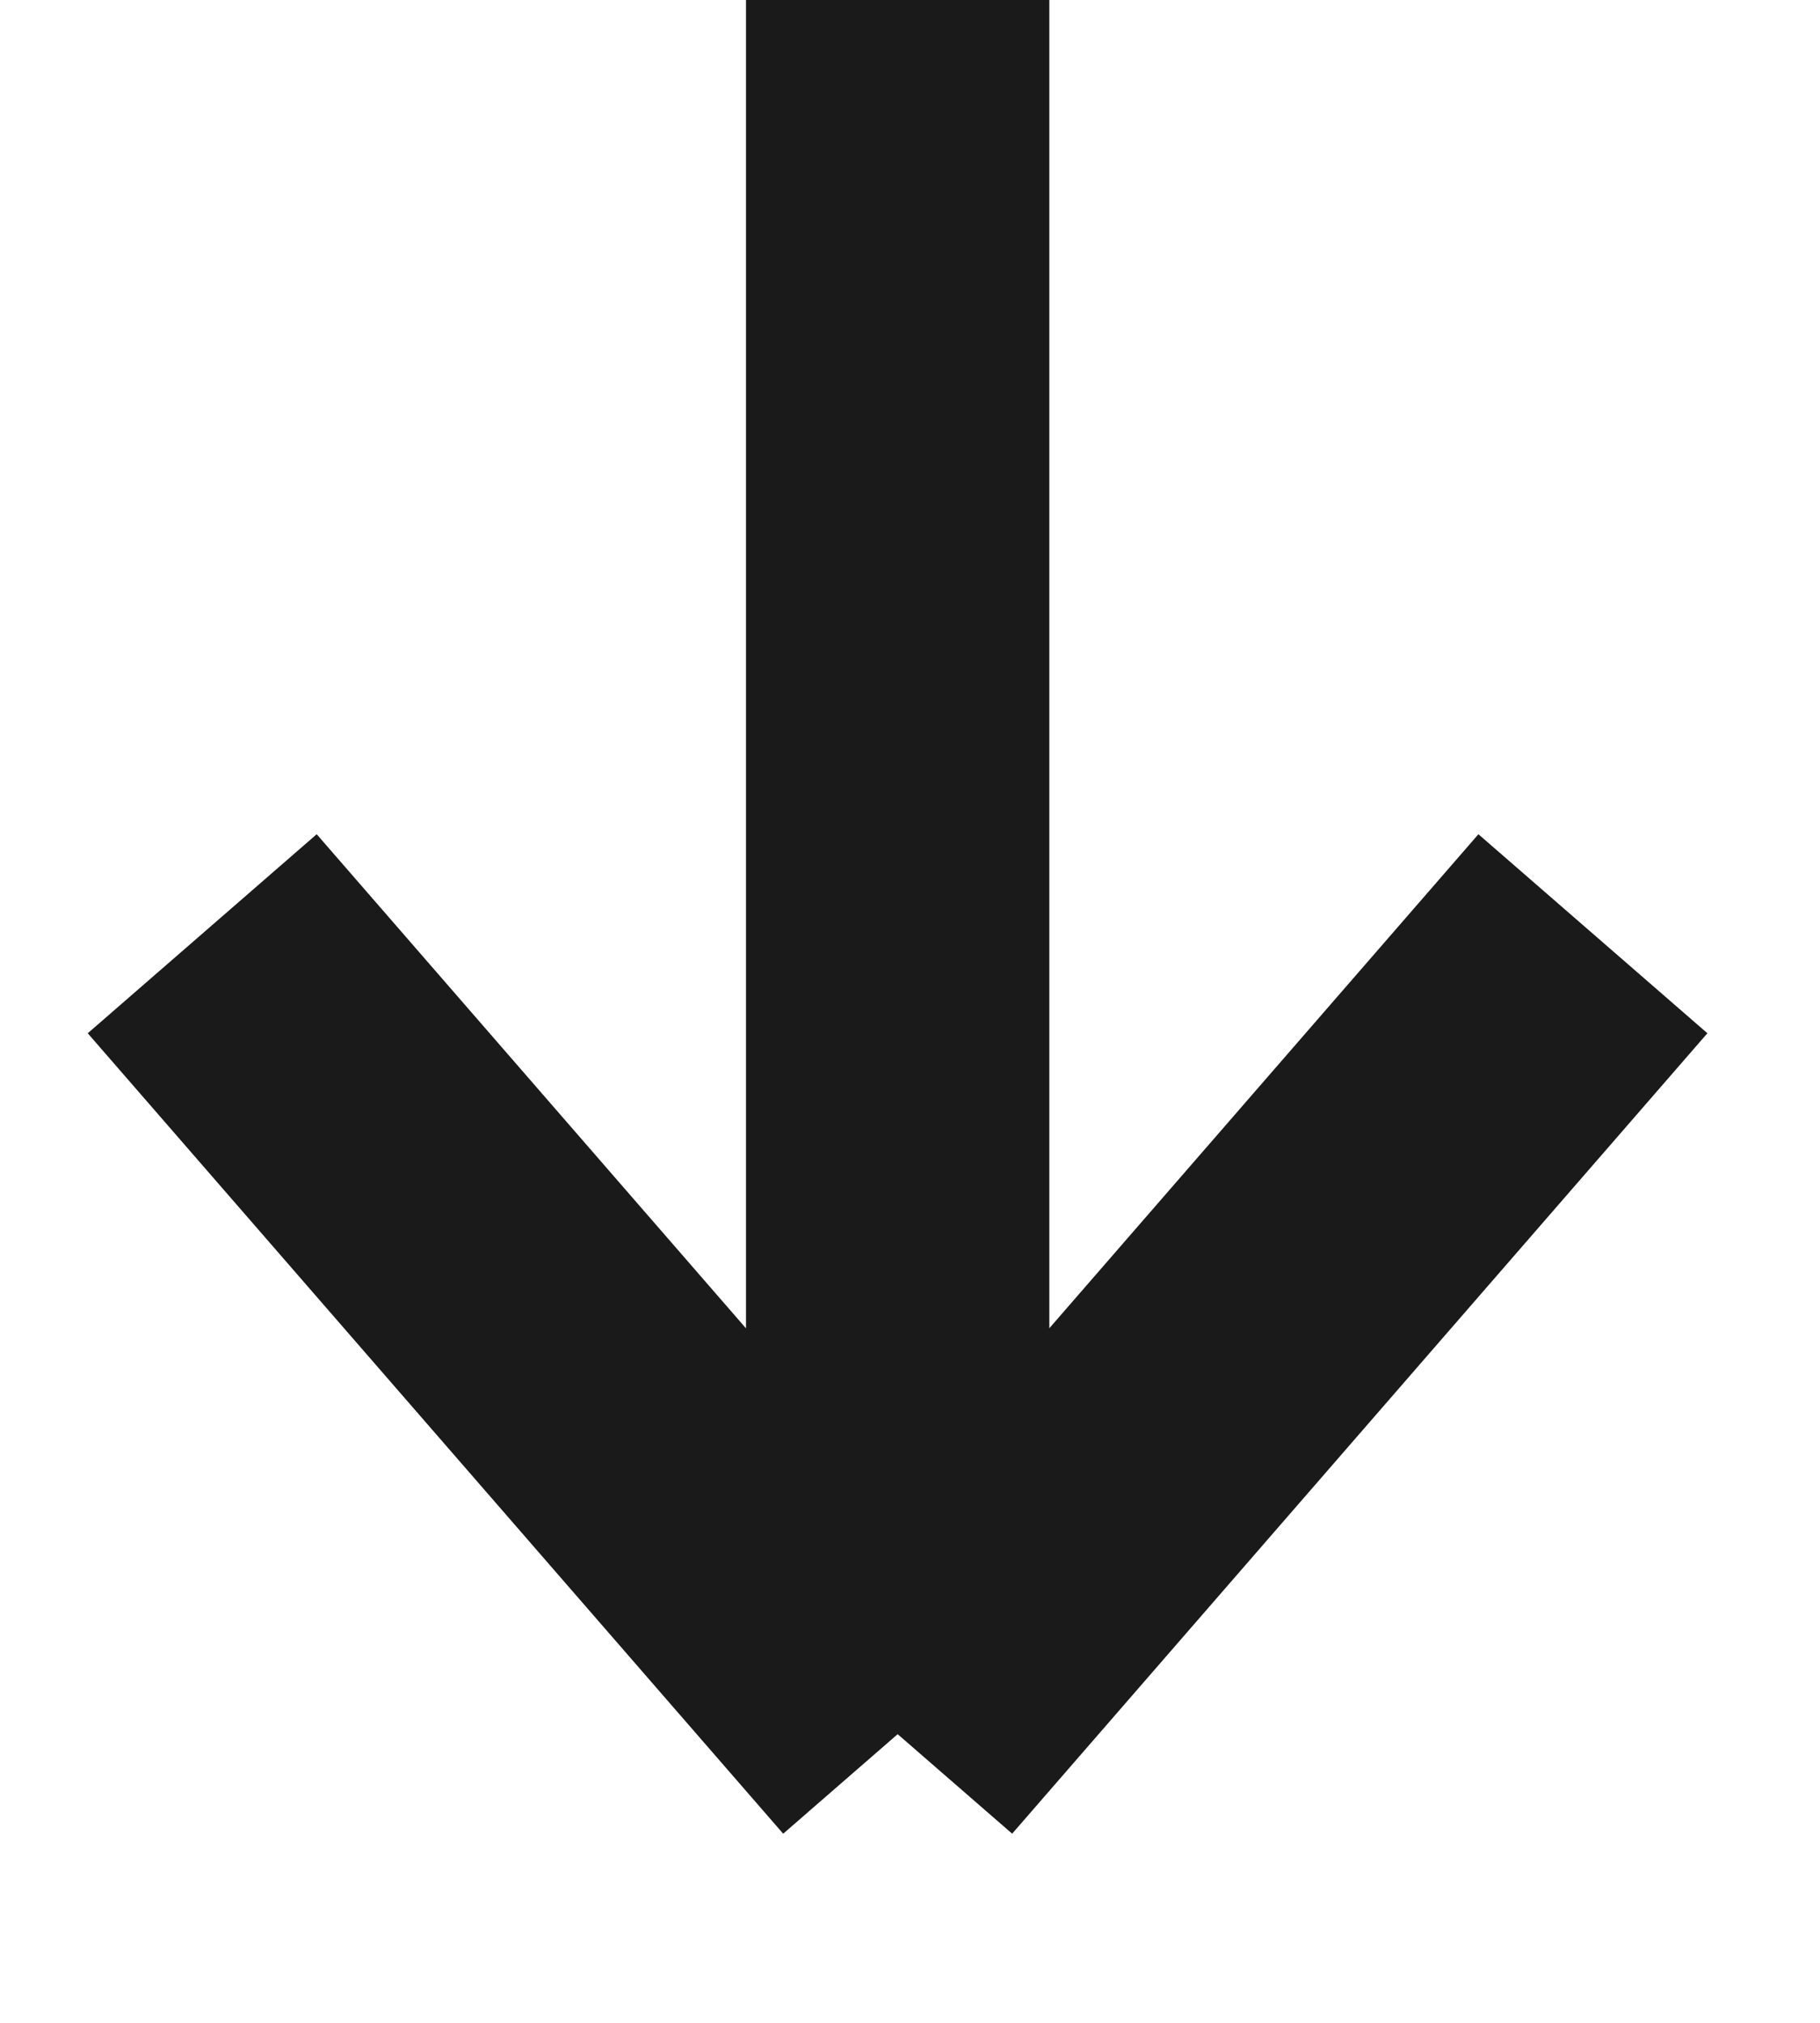 <svg width="9" height="10" viewBox="0 0 9 10" fill="none" xmlns="http://www.w3.org/2000/svg">
<path d="M1 4.616L4.439 8.573M4.439 8.573L7.877 4.616M4.439 8.573L4.439 -1.5031e-07" stroke="#1A1A1B" stroke-width="1.5"/>
</svg>
